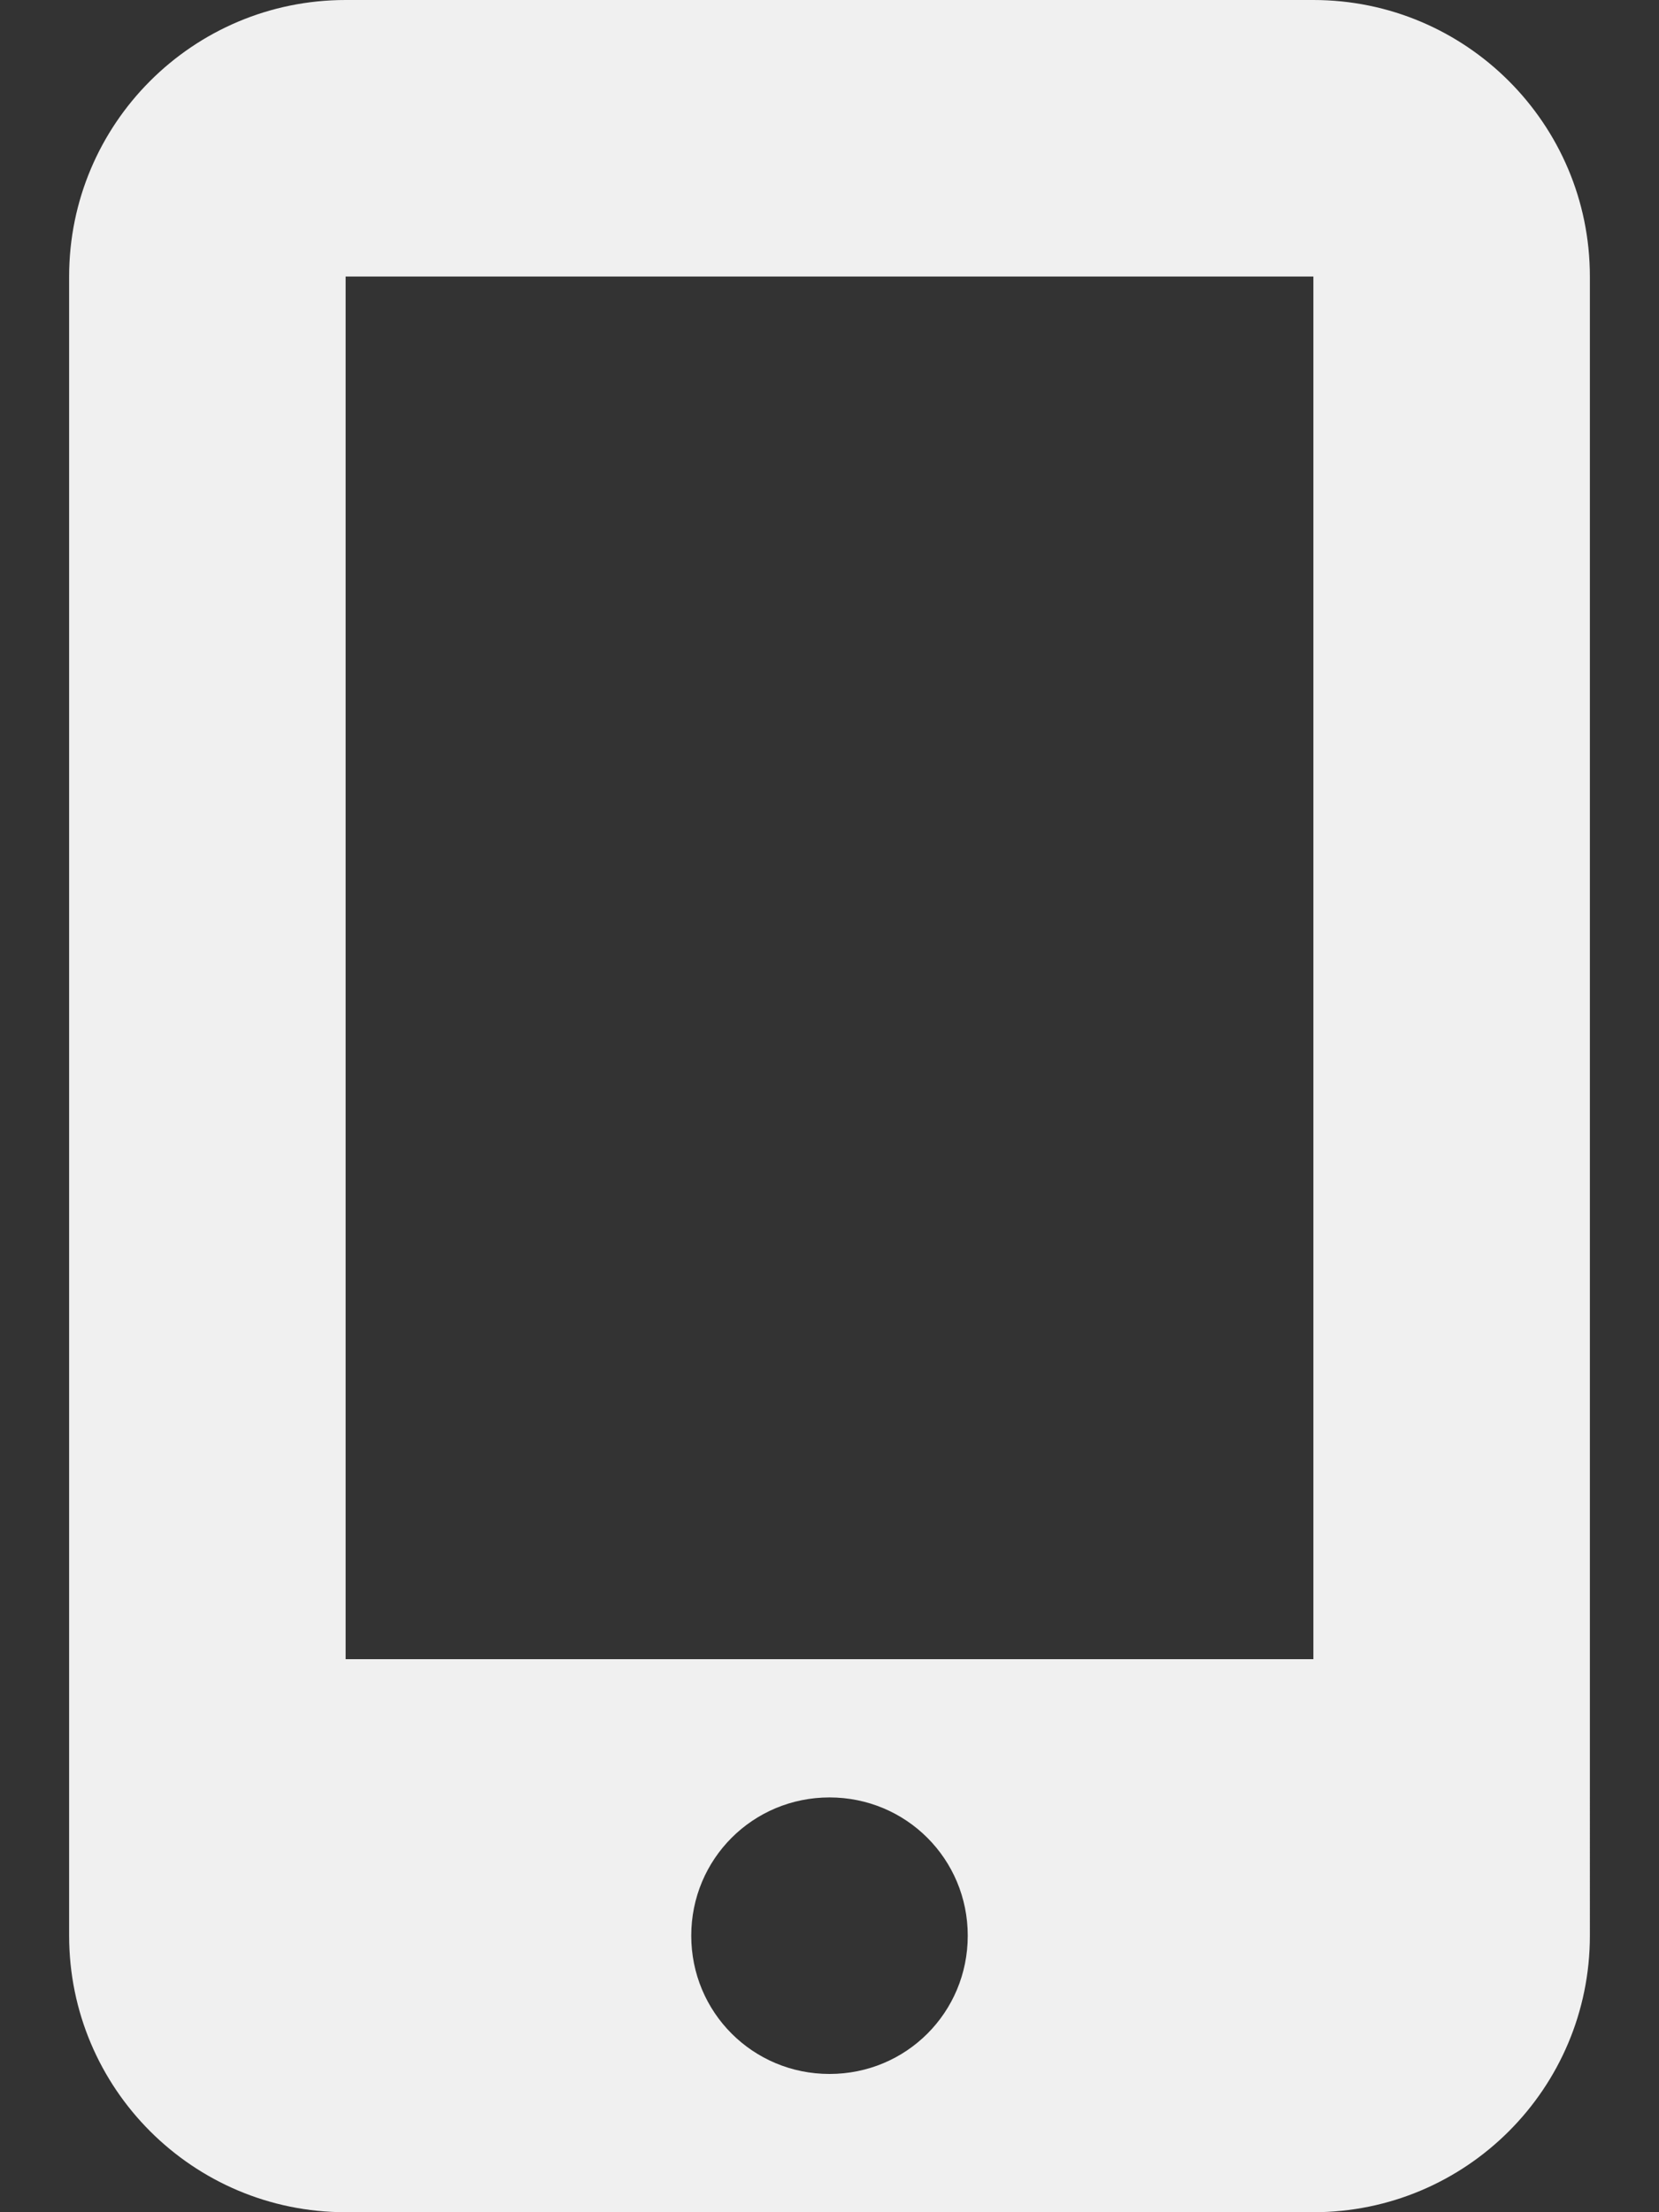 <svg xmlns="http://www.w3.org/2000/svg" viewBox="0 0 384 512" fill="#f0f0f0"><rect x="0" y="0" width="384" height="512" fill="#333333" stroke="none"/><!--! Font Awesome Pro 6.1.1 by @fontawesome - https://fontawesome.com License - https://fontawesome.com/license (Commercial License) Copyright 2022 Fonticons, Inc. --><path d="M304 0h-224c-35.35 0-64 28.65-64 64v384c0 35.35 28.65 64 64 64h224c35.35 0 64-28.65 64-64V64C368 28.65 339.3 0 304 0zM192 480c-17.75 0-32-14.25-32-32s14.25-32 32-32s32 14.25 32 32S209.8 480 192 480zM304 64v320h-224V64H304z"/></svg>